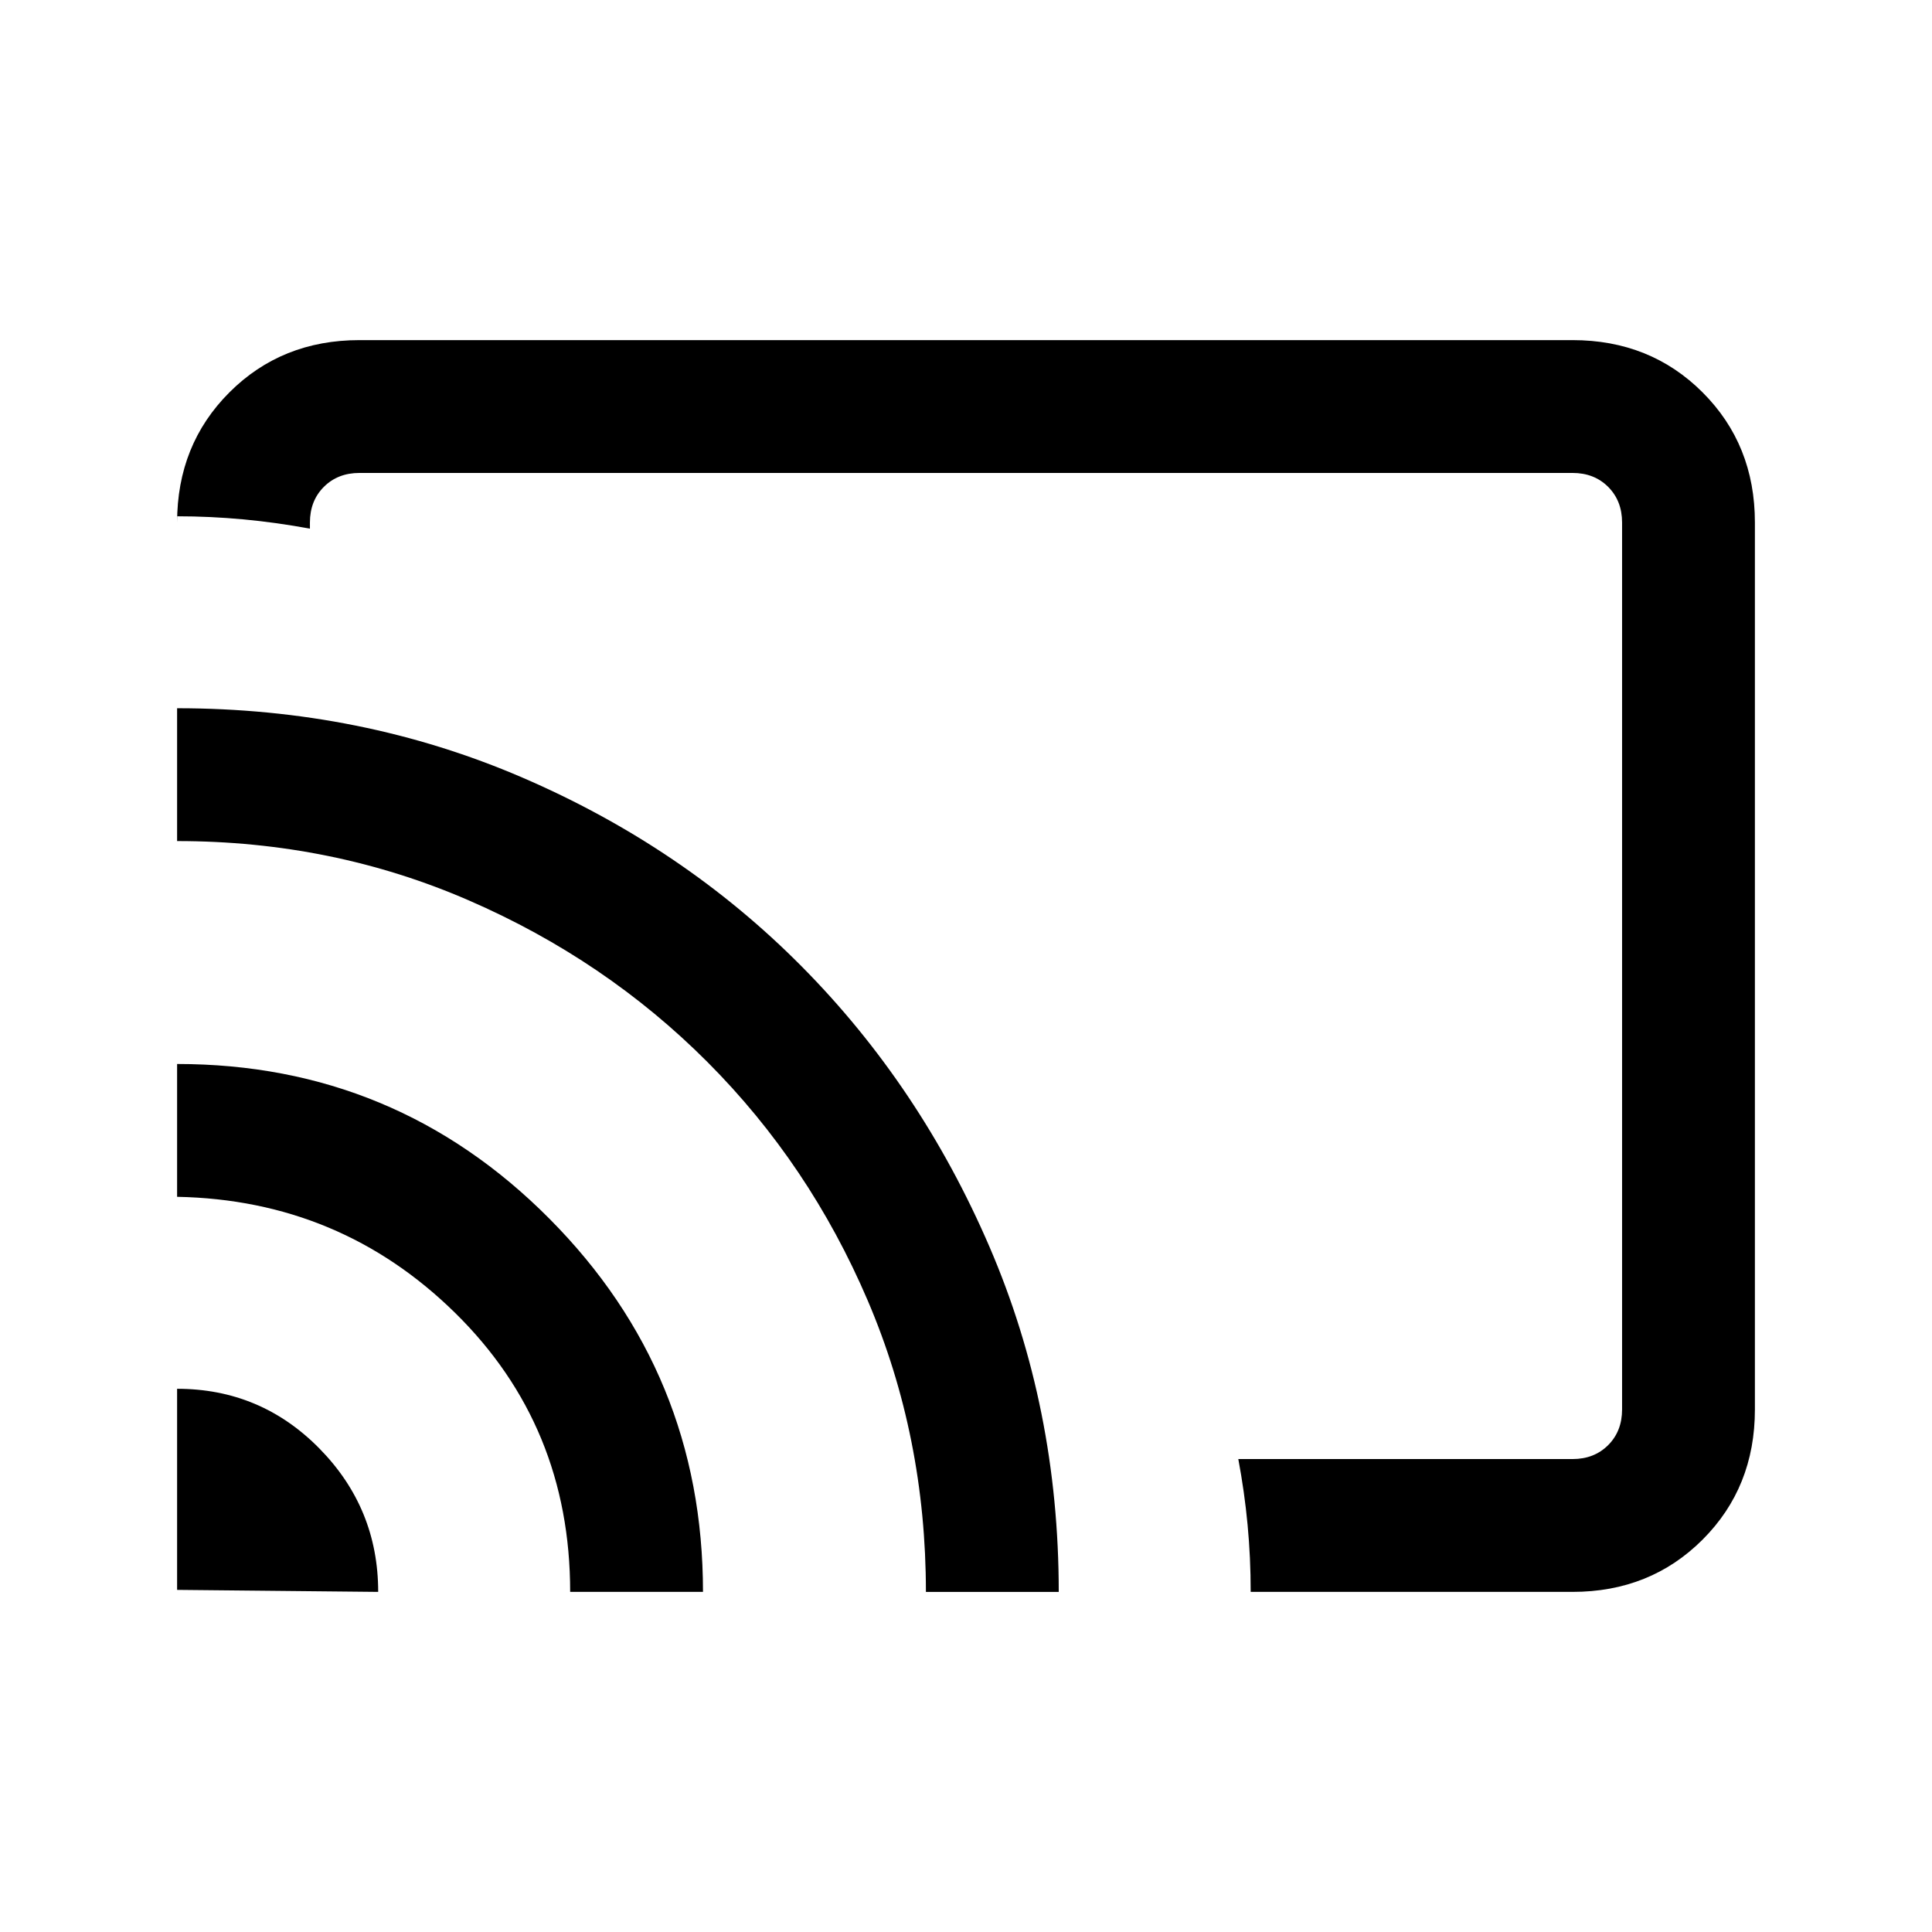 <svg xmlns="http://www.w3.org/2000/svg" height="24" viewBox="0 -960 960 960" width="24"><path d="M480-480Zm301.38 311H621.46q0-17-1.54-33.33-1.54-16.34-4.61-32.67h166.07q10.77 0 17.7-6.92 6.92-6.93 6.92-17.7v-440.76q0-10.77-6.92-17.7-6.93-6.92-17.7-6.92H178.62q-10.77 0-17.7 6.92-6.92 6.93-6.92 17.7v3.07q-16.5-3.07-33-4.61-16.5-1.54-33-1.54v3.08q0-38.66 25.98-64.64Q139.96-791 178.62-791h602.76q38.66 0 64.64 25.98Q872-739.04 872-700.38v440.76q0 38.66-25.98 64.64Q820.04-169 781.38-169ZM88-170v-99.92q41.54 0 70.73 29.69 29.19 29.69 29.19 71.23L88-170Zm195.31 1q0-82.46-57.15-138.62Q169.01-363.77 88-365.31v-66q108.54 0 184.92 76.8 76.39 76.8 76.39 185.51h-66Zm176.77 0q0-77.16-28.93-144.81-28.92-67.65-79.61-118.46-50.69-50.82-118.54-80.31-67.84-29.5-145-29.5v-66q91.57 0 171.49 34.42 79.91 34.42 138.83 93.84 58.92 59.42 93.34 139.33 34.42 79.92 34.42 171.49h-66Z"/></svg>